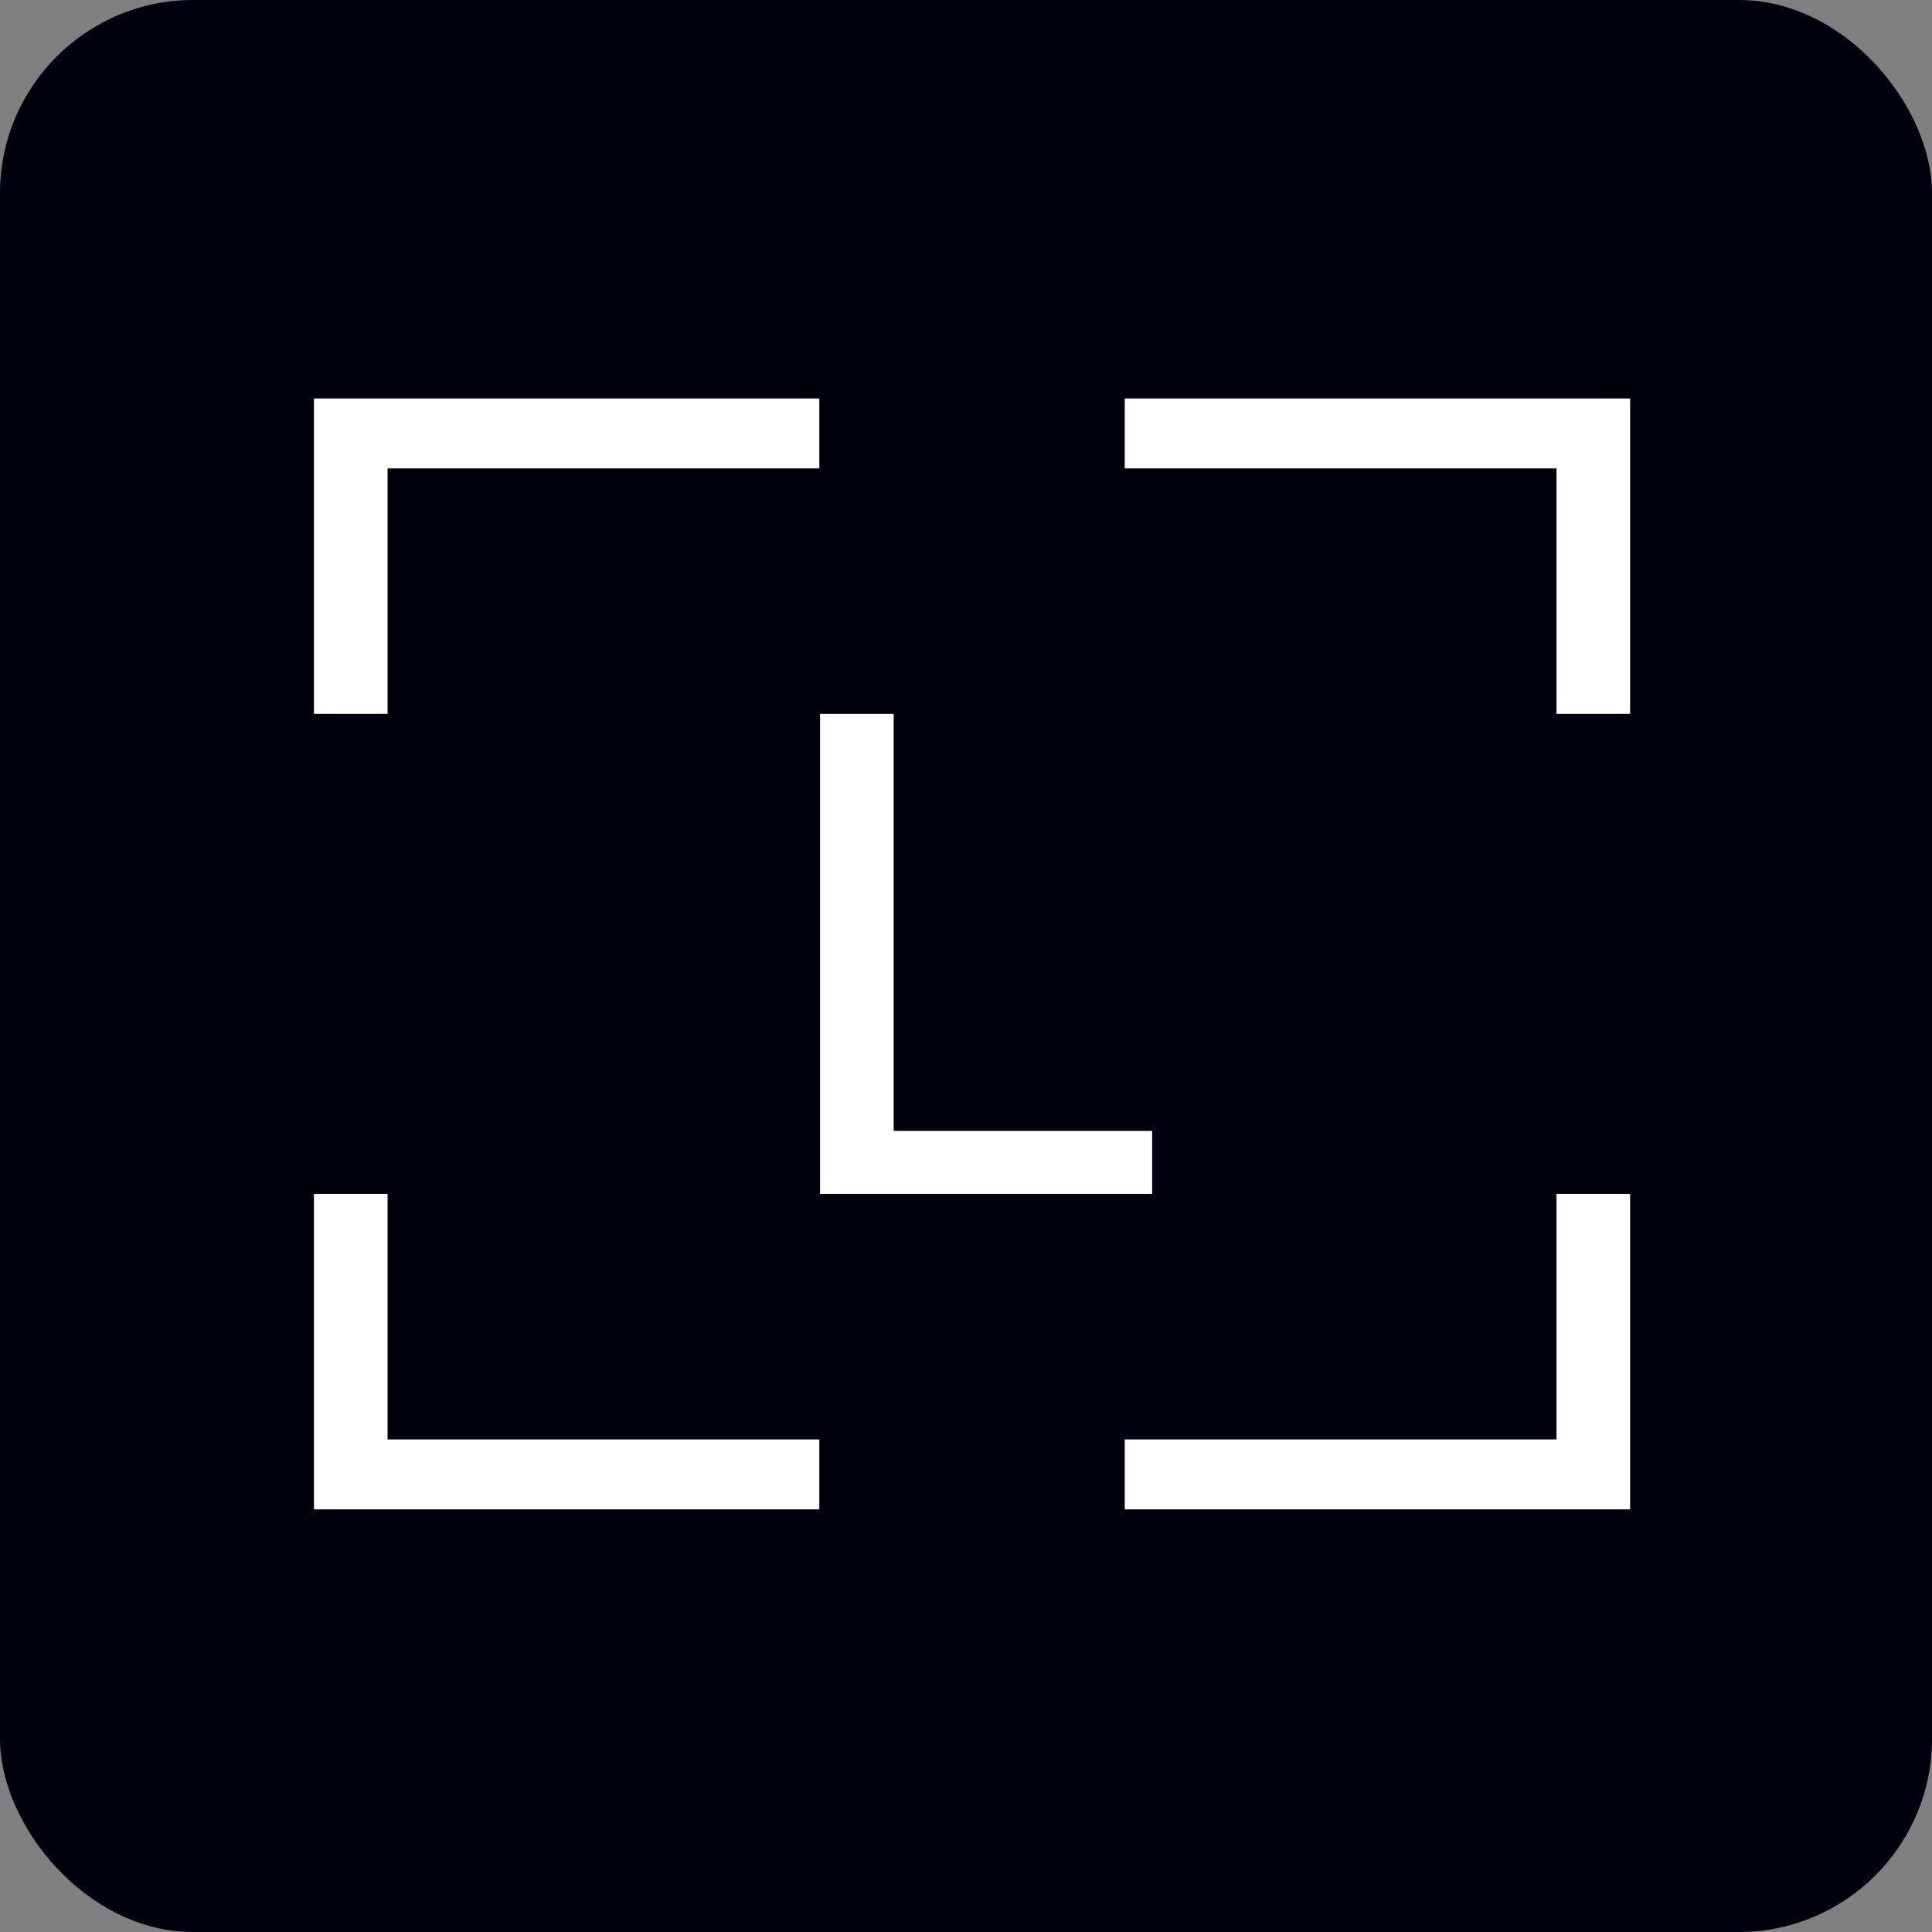 <svg width="160" height="160" viewBox="0 0 160 160" fill="none" xmlns="http://www.w3.org/2000/svg">
    <rect x="0" y="0" width="160" height="160" fill="#808080" stroke="none"/>
    <rect width="160" height="160" rx="16" fill="#00000D"/>
    <path d="M93.148 119.207V125H135V98.877H128.902V119.207H93.148ZM93.148 33V38.792H128.902V59.123H135V33H93.148ZM74.01 59.123H67.912V98.877H95.415V93.654H74.01V59.123ZM26 98.877V125H67.852V119.207H32.098V98.877H26ZM26 33V59.123H32.098V38.792H67.852V33H26Z" fill="white"/>
</svg>
